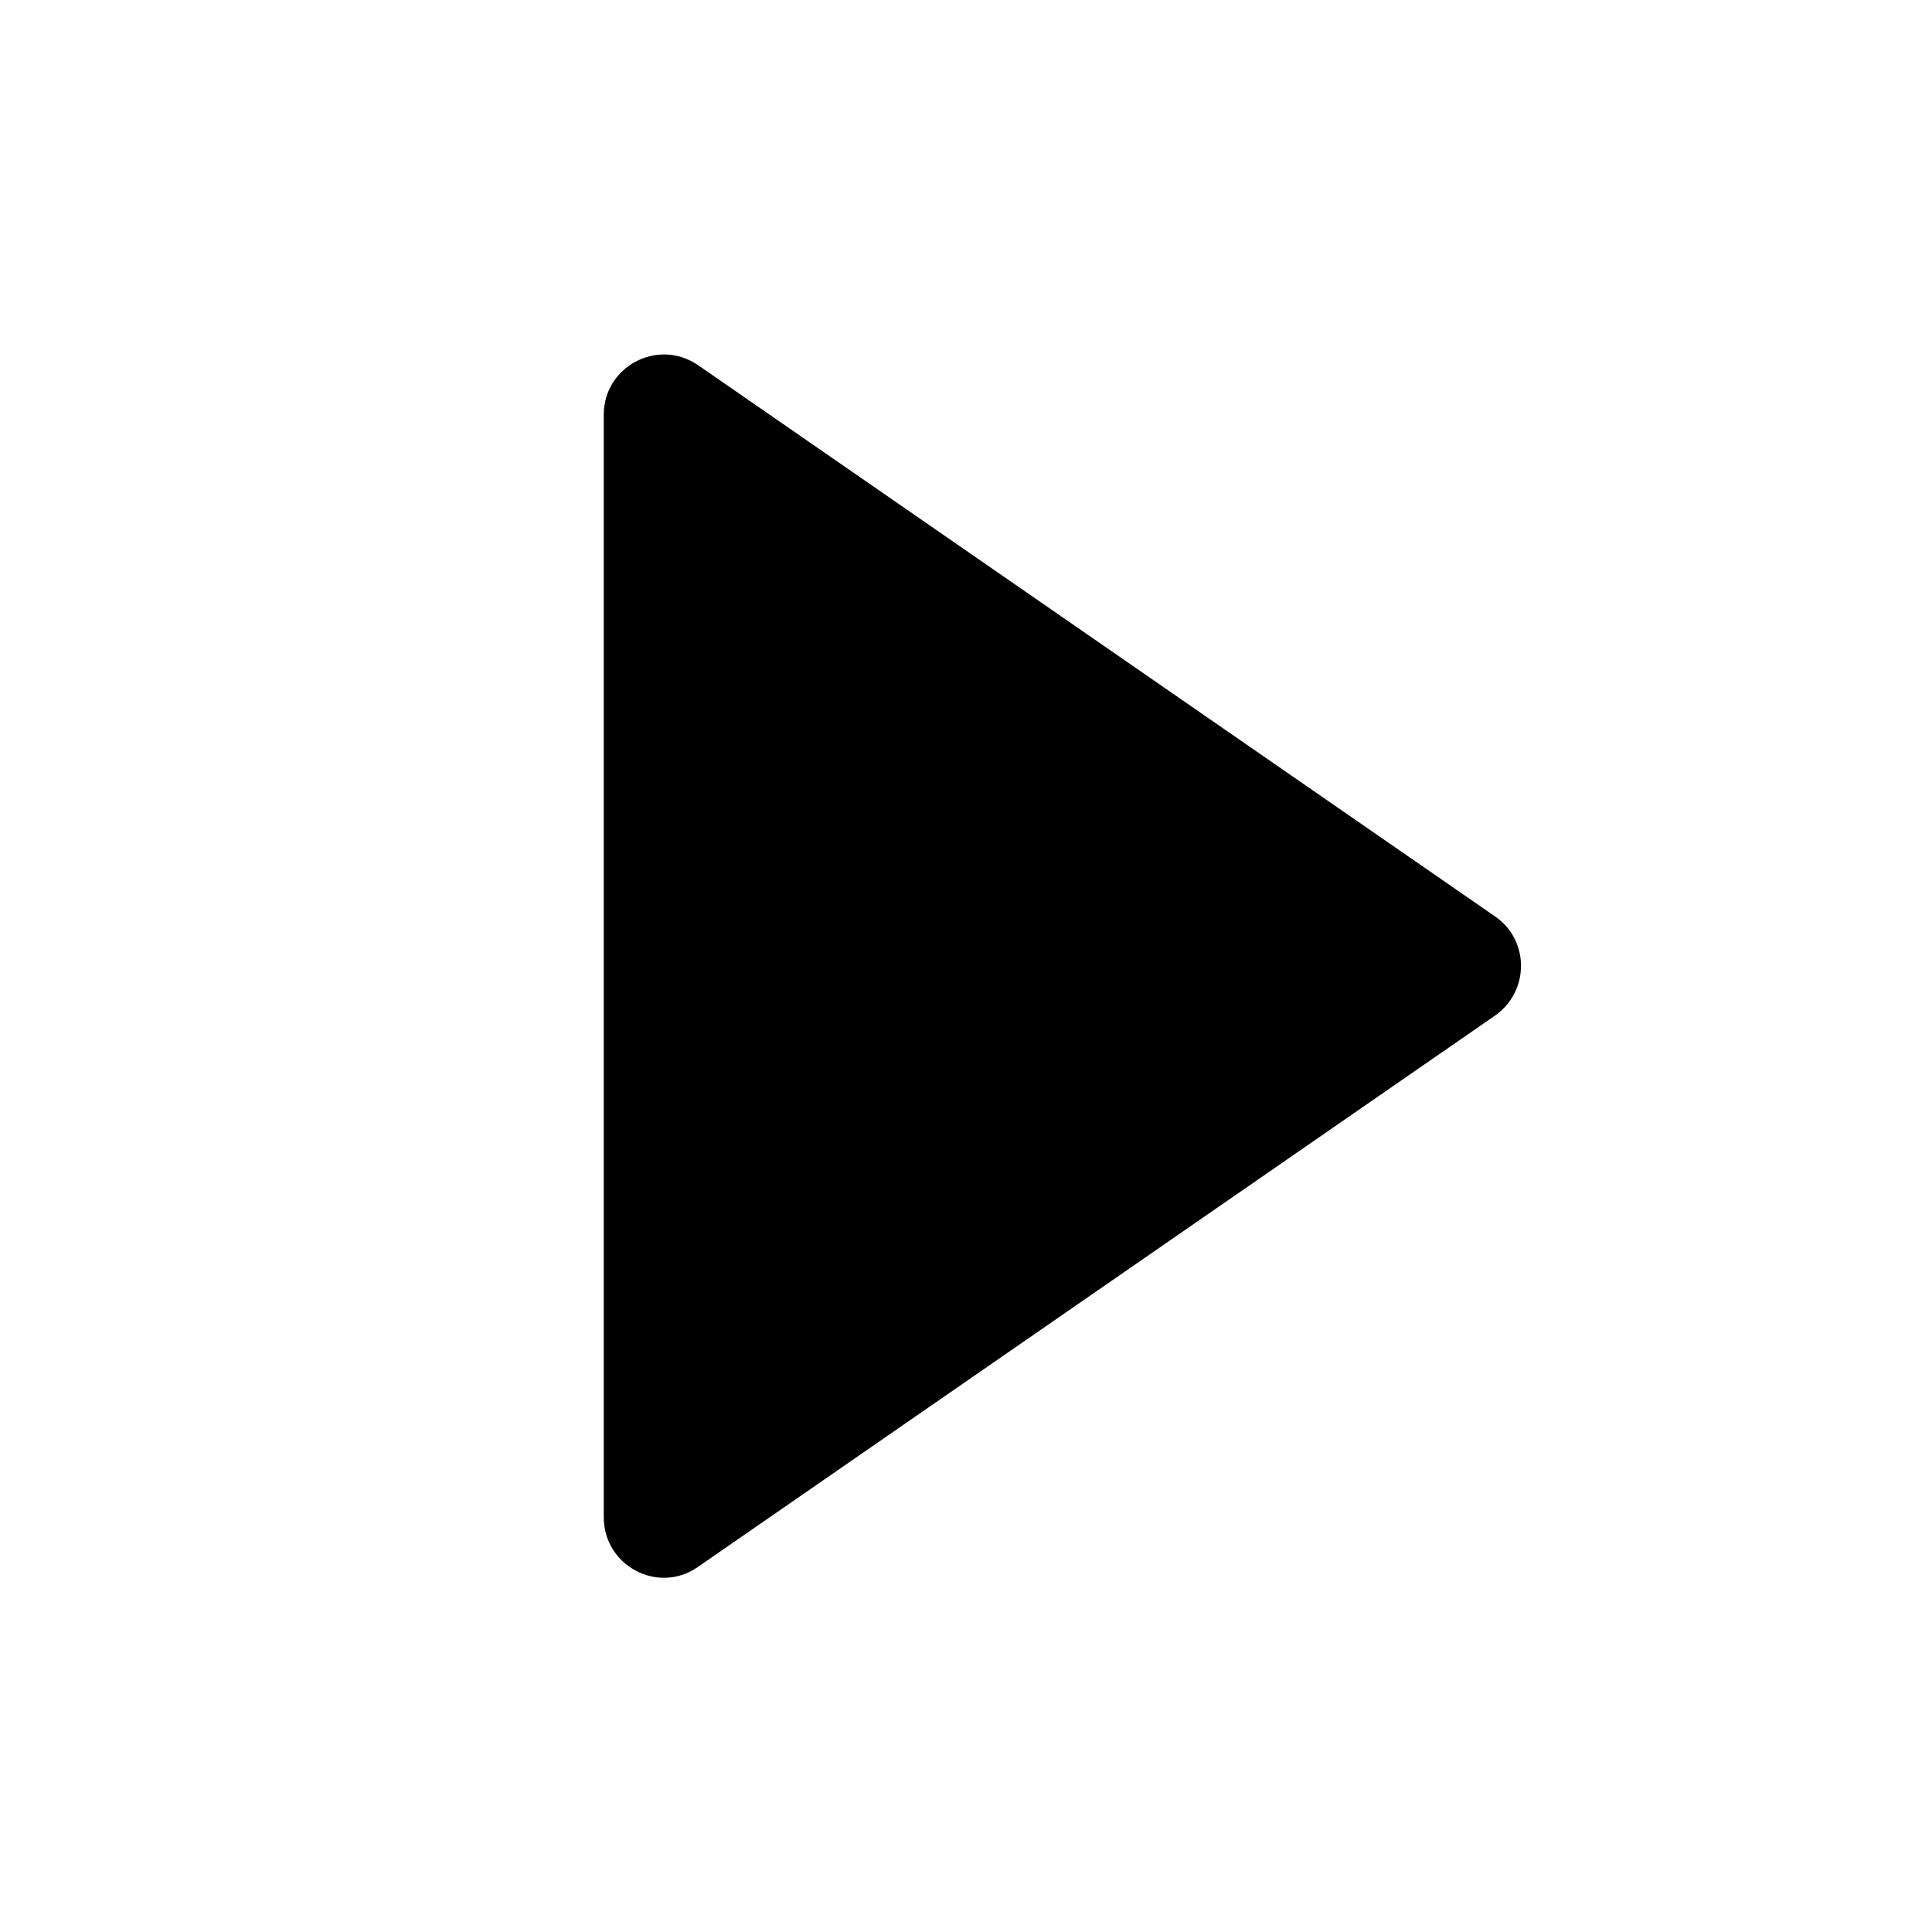 <svg viewBox="0 0 32 32" xmlns="http://www.w3.org/2000/svg">
<path d="M11.55 6.04C10.89 5.6 10 6.07 10 6.87V25.13C10 25.93 10.89 26.41 11.55 25.96L24.75 16.83C25.34 16.43 25.34 15.56 24.75 15.17L11.55 6.04Z" fill="black"/>
</svg>